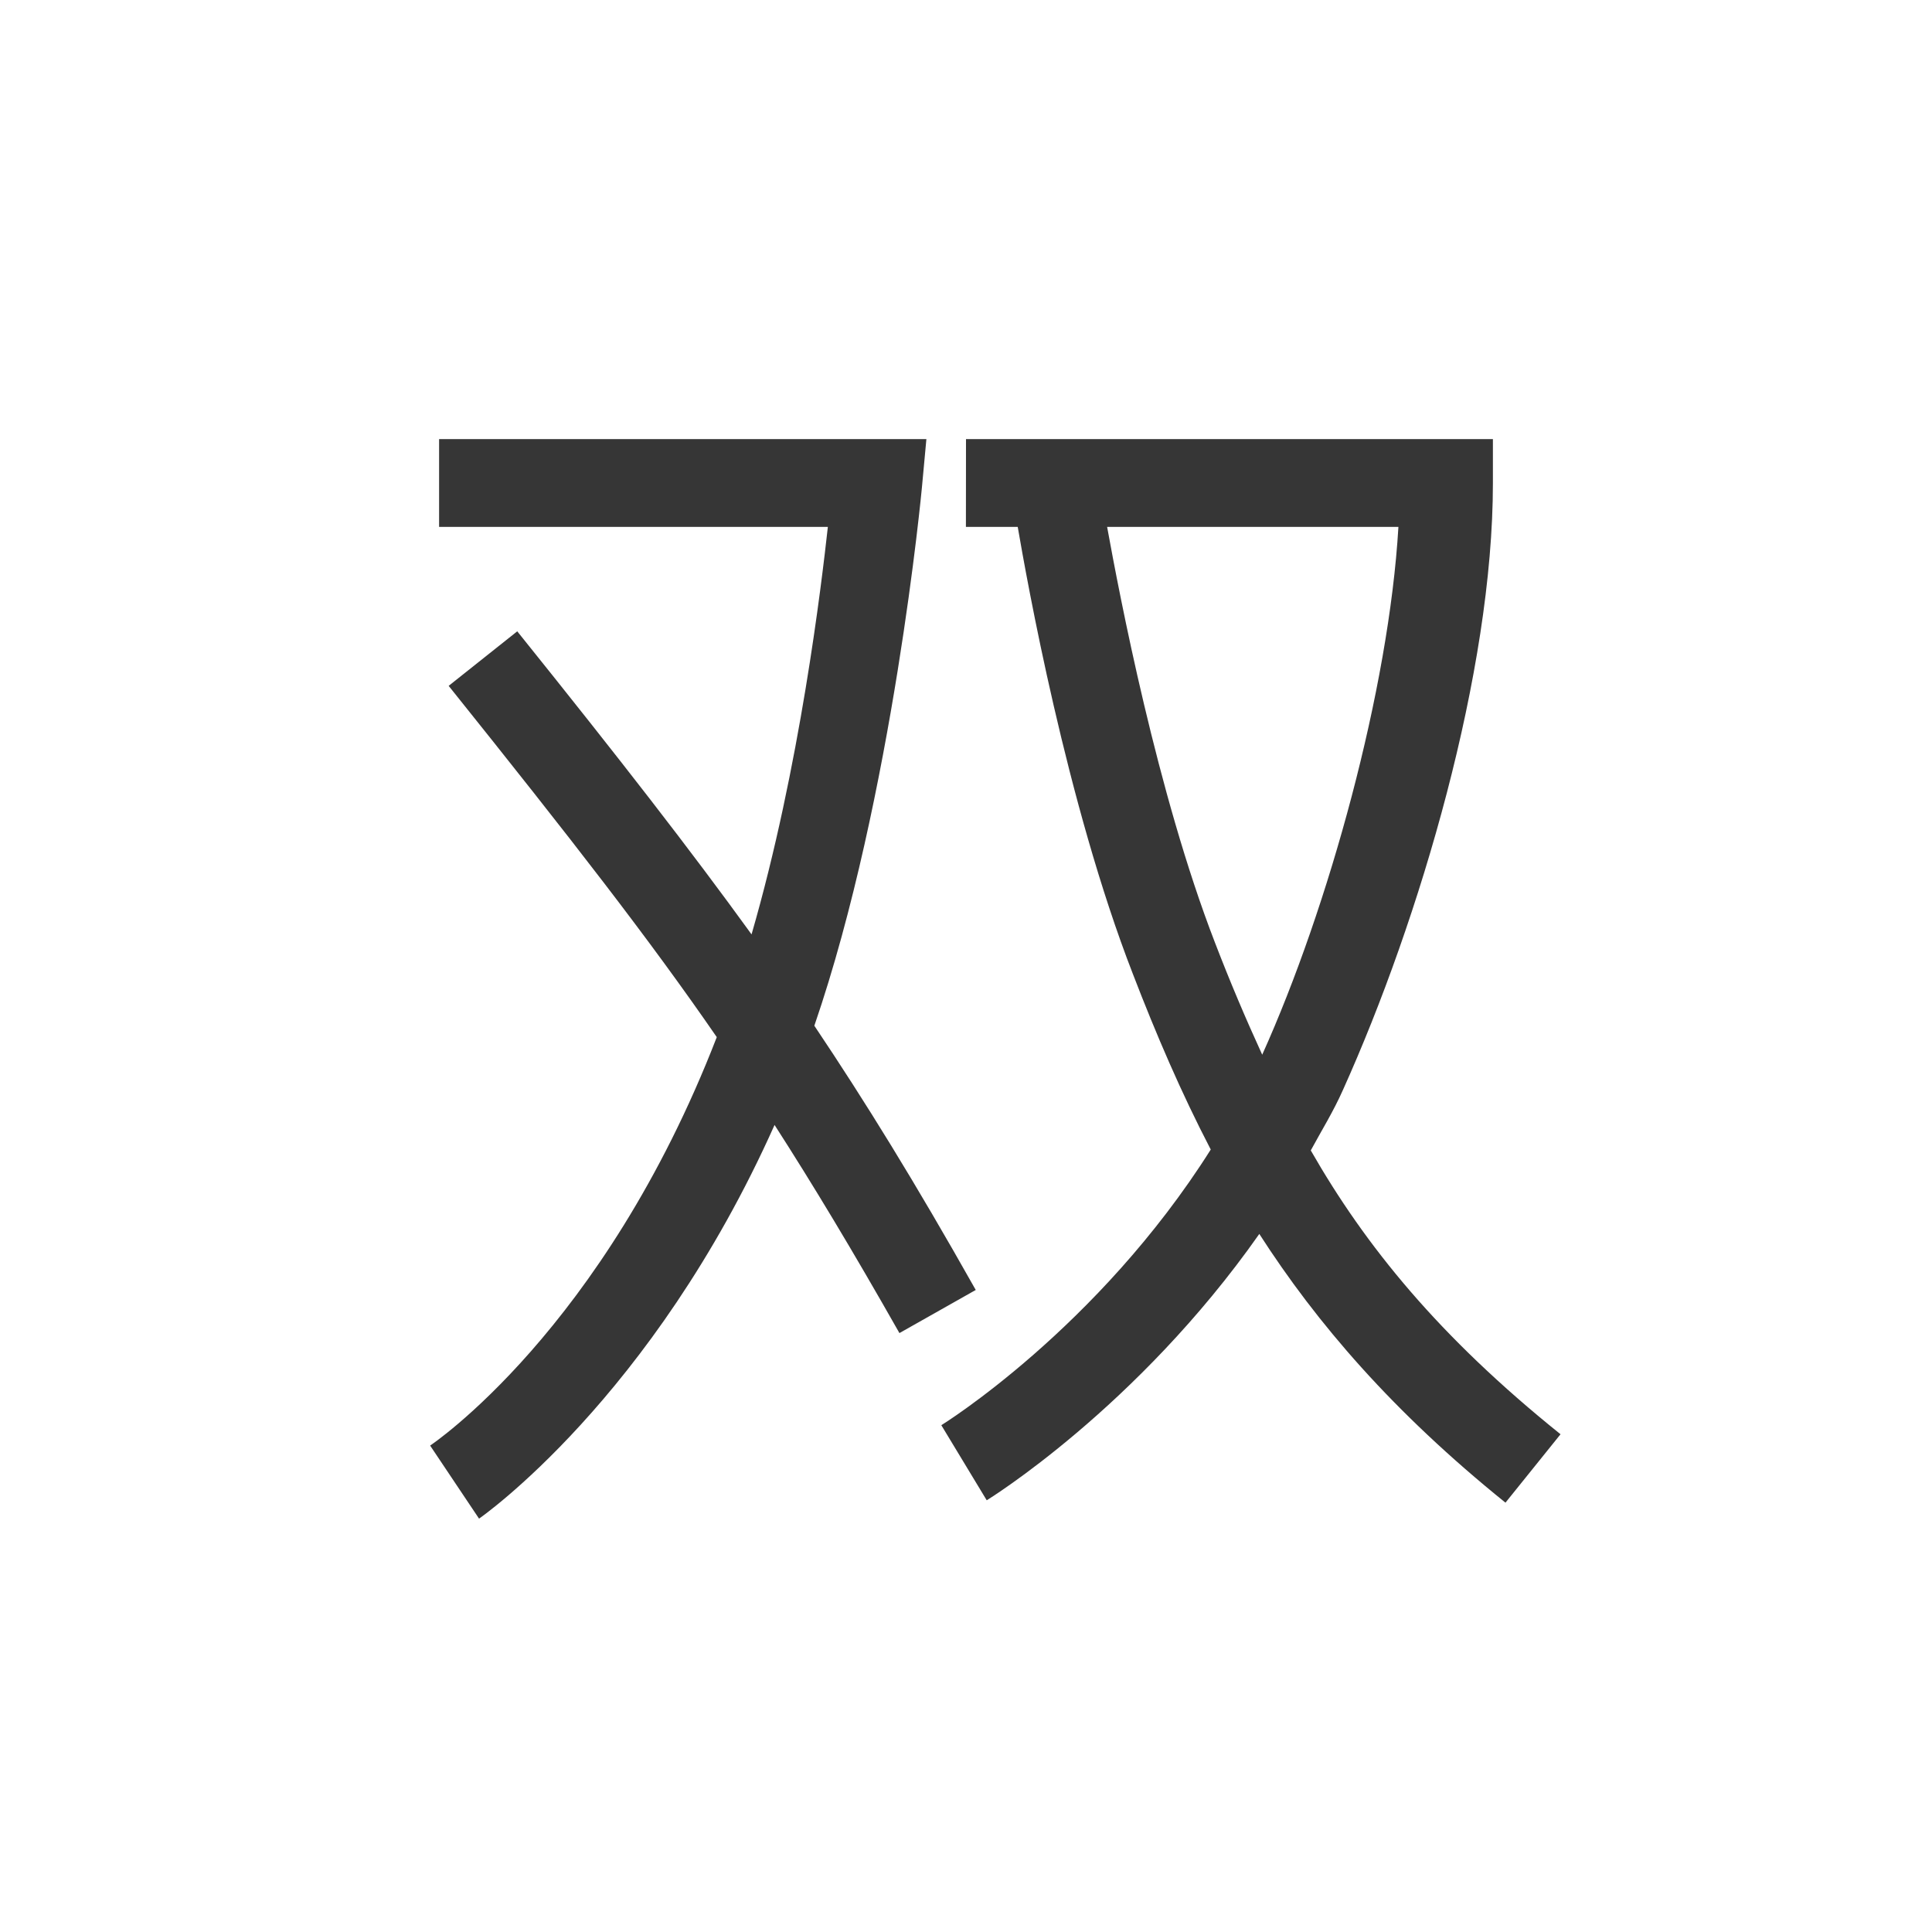 <?xml version="1.0" encoding="UTF-8" standalone="no"?>
<!-- Created with Inkscape (http://www.inkscape.org/) -->

<svg
   width="22"
   height="22"
   viewBox="0 0 22 22"
   version="1.1"
   id="svg5"
   inkscape:version="1.2.2 (1:1.2.2+202305151914+b0a8486541)"
   sodipodi:docname="fcitx-shuangpin-panel.svg"
   xmlns:inkscape="http://www.inkscape.org/namespaces/inkscape"
   xmlns:sodipodi="http://sodipodi.sourceforge.net/DTD/sodipodi-0.dtd"
   xmlns="http://www.w3.org/2000/svg"
   xmlns:svg="http://www.w3.org/2000/svg">
  <sodipodi:namedview
     id="namedview7"
     pagecolor="#ffffff"
     bordercolor="#000000"
     borderopacity="0.25"
     inkscape:showpageshadow="2"
     inkscape:pageopacity="0.0"
     inkscape:pagecheckerboard="0"
     inkscape:deskcolor="#d1d1d1"
     inkscape:document-units="px"
     showgrid="false"
     inkscape:zoom="37.727273"
     inkscape:cx="10.986747"
     inkscape:cy="11"
     inkscape:window-width="1920"
     inkscape:window-height="1008"
     inkscape:window-x="0"
     inkscape:window-y="0"
     inkscape:window-maximized="1"
     inkscape:current-layer="svg5" />
  <defs
     id="defs2">
    <style
       id="current-color-scheme"
       type="text/css">.ColorScheme-Text { color:#363636; }</style>
  </defs>
  <path
     d="m 5,5 h 5.549 l -0.051,0.551 c 0,0 -0.328,3.519 -1.225,6.129 0.583,0.87 1.139,1.769 1.838,3.009 L 10.242,15.18 C 9.703,14.23 9.258,13.491 8.82,12.81 7.426,15.931 5.455,17.293 5.455,17.293 L 4.898,16.461 c 0,0 1.971,-1.31 3.264,-4.651 -0.765,-1.11 -1.635,-2.23 -3.053,-4 l 0.781,-0.621 c 1.181,1.47 1.973,2.491 2.668,3.451 C 9.109,8.741 9.356,6.64 9.427,6 H 5 Z m 6,0 h 6 v 0.5 c 0,2.15 -0.833,4.97 -1.707,6.91 -0.111,0.25 -0.242,0.459 -0.367,0.69 0.624,1.09 1.46,2.12 2.844,3.232 l -0.627,0.779 c -1.282,-1.034 -2.147,-2.04 -2.803,-3.06 -1.393,1.984 -3.104,3.033 -3.104,3.033 l -0.517,-0.855 c 0,0 1.78,-1.099 3.068,-3.139 C 13.449,12.44 13.166,11.78 12.9,11.09 12.142,9.14 11.691,6.59 11.589,6 h -0.59 z m 1.607,1 c 0.14,0.77 0.569,3.03 1.227,4.731 0.173,0.45 0.351,0.869 0.539,1.279 0.757,-1.68 1.442,-4.16 1.551,-6.01 z"
     style="fill:currentColor"
     id="path396"
     class="ColorScheme-Text" />
</svg>
